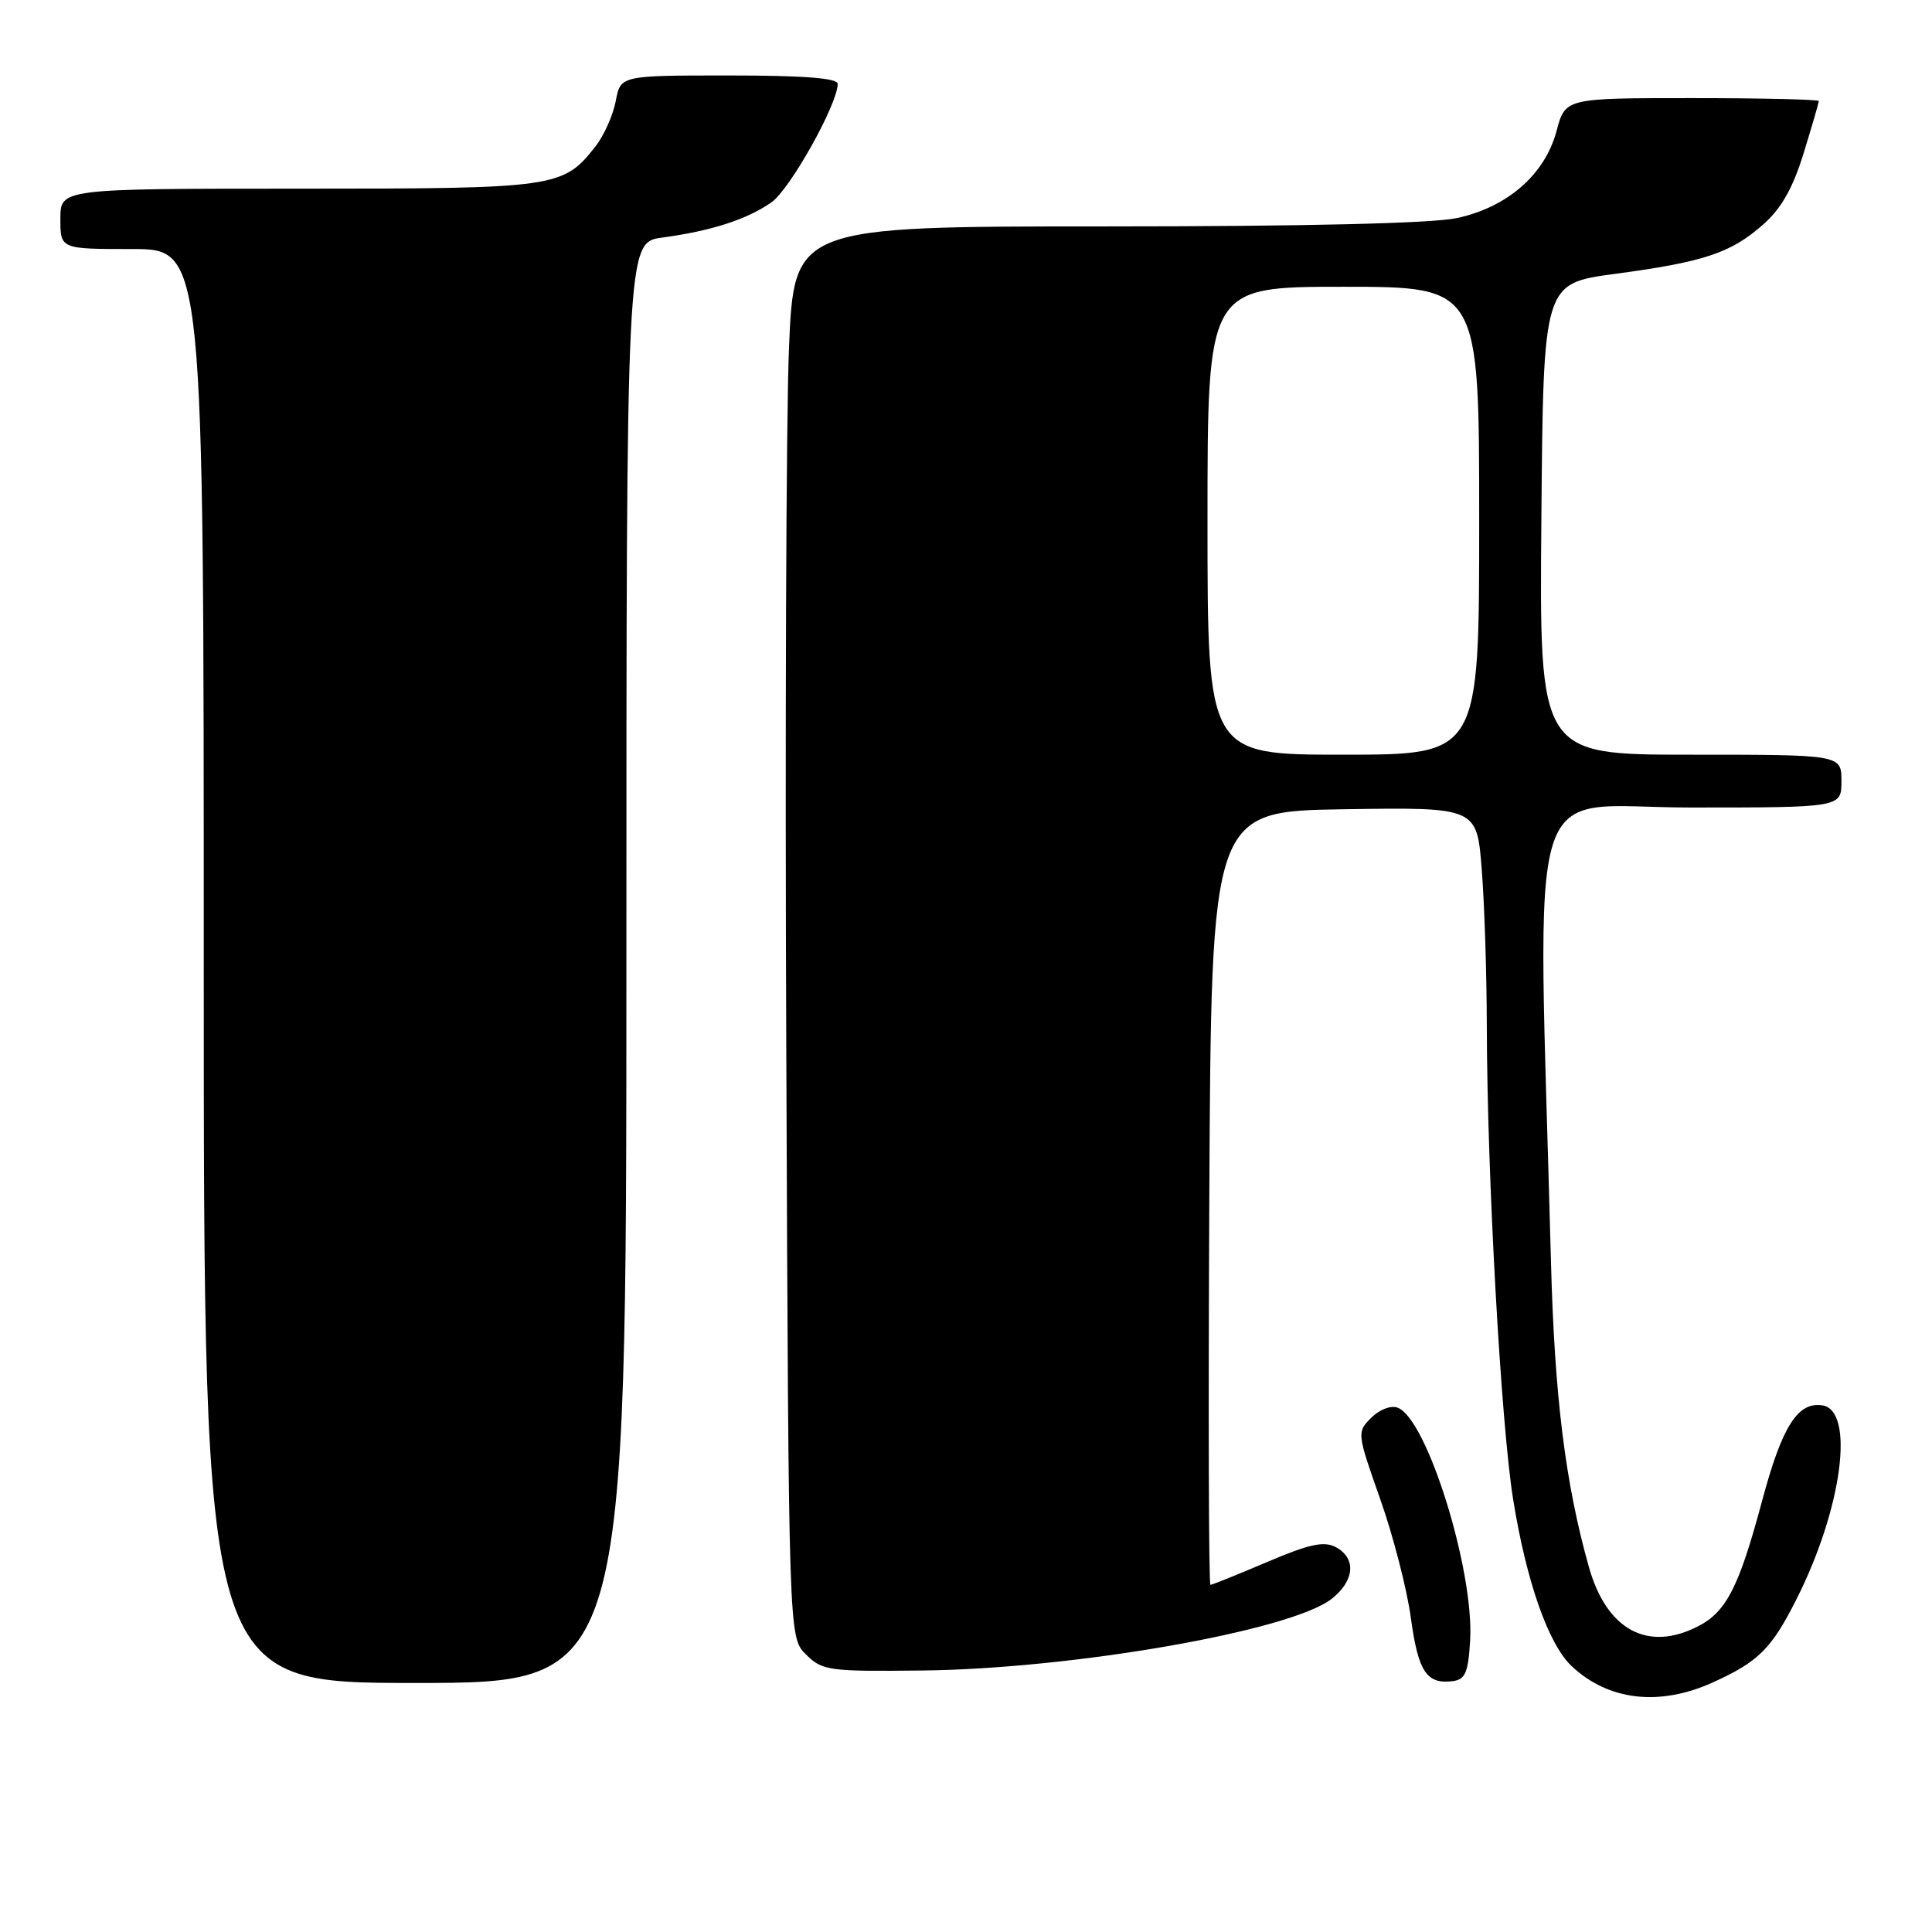 <?xml version="1.0" encoding="UTF-8" standalone="no"?>
<!DOCTYPE svg PUBLIC "-//W3C//DTD SVG 1.1//EN" "http://www.w3.org/Graphics/SVG/1.1/DTD/svg11.dtd" >
<svg xmlns="http://www.w3.org/2000/svg" xmlns:xlink="http://www.w3.org/1999/xlink" version="1.1" viewBox="0 0 256 256">
 <g >
 <path fill="currentColor"
d=" M 226.98 222.92 C 233.00 220.19 234.72 218.48 238.02 211.95 C 244.11 199.91 245.84 186.84 241.44 186.21 C 238.19 185.74 236.11 189.05 233.48 198.90 C 230.43 210.28 228.76 213.55 225.03 215.48 C 218.36 218.93 212.90 215.99 210.55 207.68 C 207.41 196.57 205.98 185.02 205.51 167.13 C 203.75 100.31 201.69 107.00 224.00 107.00 C 244.00 107.00 244.00 107.00 244.00 103.50 C 244.00 100.00 244.00 100.00 223.99 100.00 C 203.97 100.00 203.97 100.00 204.24 68.78 C 204.50 37.57 204.50 37.57 213.92 36.30 C 225.76 34.72 229.31 33.54 233.57 29.80 C 236.02 27.66 237.55 24.97 238.99 20.30 C 240.09 16.72 241.00 13.61 241.00 13.39 C 241.00 13.18 233.44 13.00 224.21 13.00 C 207.41 13.00 207.41 13.00 206.25 17.36 C 204.71 23.13 199.74 27.46 193.03 28.90 C 189.77 29.60 172.85 30.00 146.56 30.00 C 105.21 30.00 105.21 30.00 104.54 46.25 C 104.17 55.19 104.01 97.25 104.19 139.72 C 104.50 216.95 104.50 216.95 106.79 219.22 C 108.96 221.38 109.77 221.49 122.29 221.35 C 142.35 221.11 171.09 216.08 176.46 211.85 C 179.50 209.46 179.74 206.47 177.01 205.01 C 175.44 204.17 173.53 204.58 167.91 206.97 C 163.99 208.64 160.61 210.00 160.39 210.00 C 160.16 210.00 160.10 186.94 160.24 158.75 C 160.50 107.50 160.50 107.50 178.10 107.23 C 195.70 106.96 195.70 106.96 196.34 115.23 C 196.70 119.78 197.00 129.12 197.01 136.00 C 197.05 155.70 198.88 188.61 200.50 198.69 C 202.26 209.59 205.17 217.87 208.26 220.78 C 213.14 225.36 219.91 226.13 226.98 222.92 Z  M 83.00 127.56 C 83.00 32.12 83.00 32.12 87.75 31.48 C 94.27 30.60 99.00 29.07 102.22 26.81 C 104.69 25.08 111.00 13.79 111.00 11.11 C 111.00 10.35 106.46 10.00 96.61 10.00 C 82.22 10.00 82.22 10.00 81.59 13.40 C 81.23 15.27 80.02 17.98 78.89 19.42 C 74.59 24.88 73.73 25.00 39.55 25.00 C 8.00 25.00 8.00 25.00 8.00 29.00 C 8.00 33.00 8.00 33.00 17.50 33.00 C 27.00 33.00 27.00 33.00 27.00 128.00 C 27.00 223.00 27.00 223.00 55.00 223.00 C 83.00 223.00 83.00 223.00 83.00 127.56 Z  M 194.80 217.36 C 195.34 208.09 189.10 188.02 185.21 186.53 C 184.31 186.18 182.80 186.76 181.70 187.86 C 179.78 189.77 179.80 189.89 182.89 198.65 C 184.61 203.52 186.44 210.61 186.95 214.41 C 187.92 221.52 189.04 223.20 192.50 222.76 C 194.16 222.54 194.55 221.63 194.80 217.36 Z  M 160.00 69.00 C 160.00 38.00 160.00 38.00 178.00 38.00 C 196.00 38.00 196.00 38.00 196.00 69.00 C 196.00 100.00 196.00 100.00 178.00 100.00 C 160.00 100.00 160.00 100.00 160.00 69.00 Z "/>
</g>
</svg>